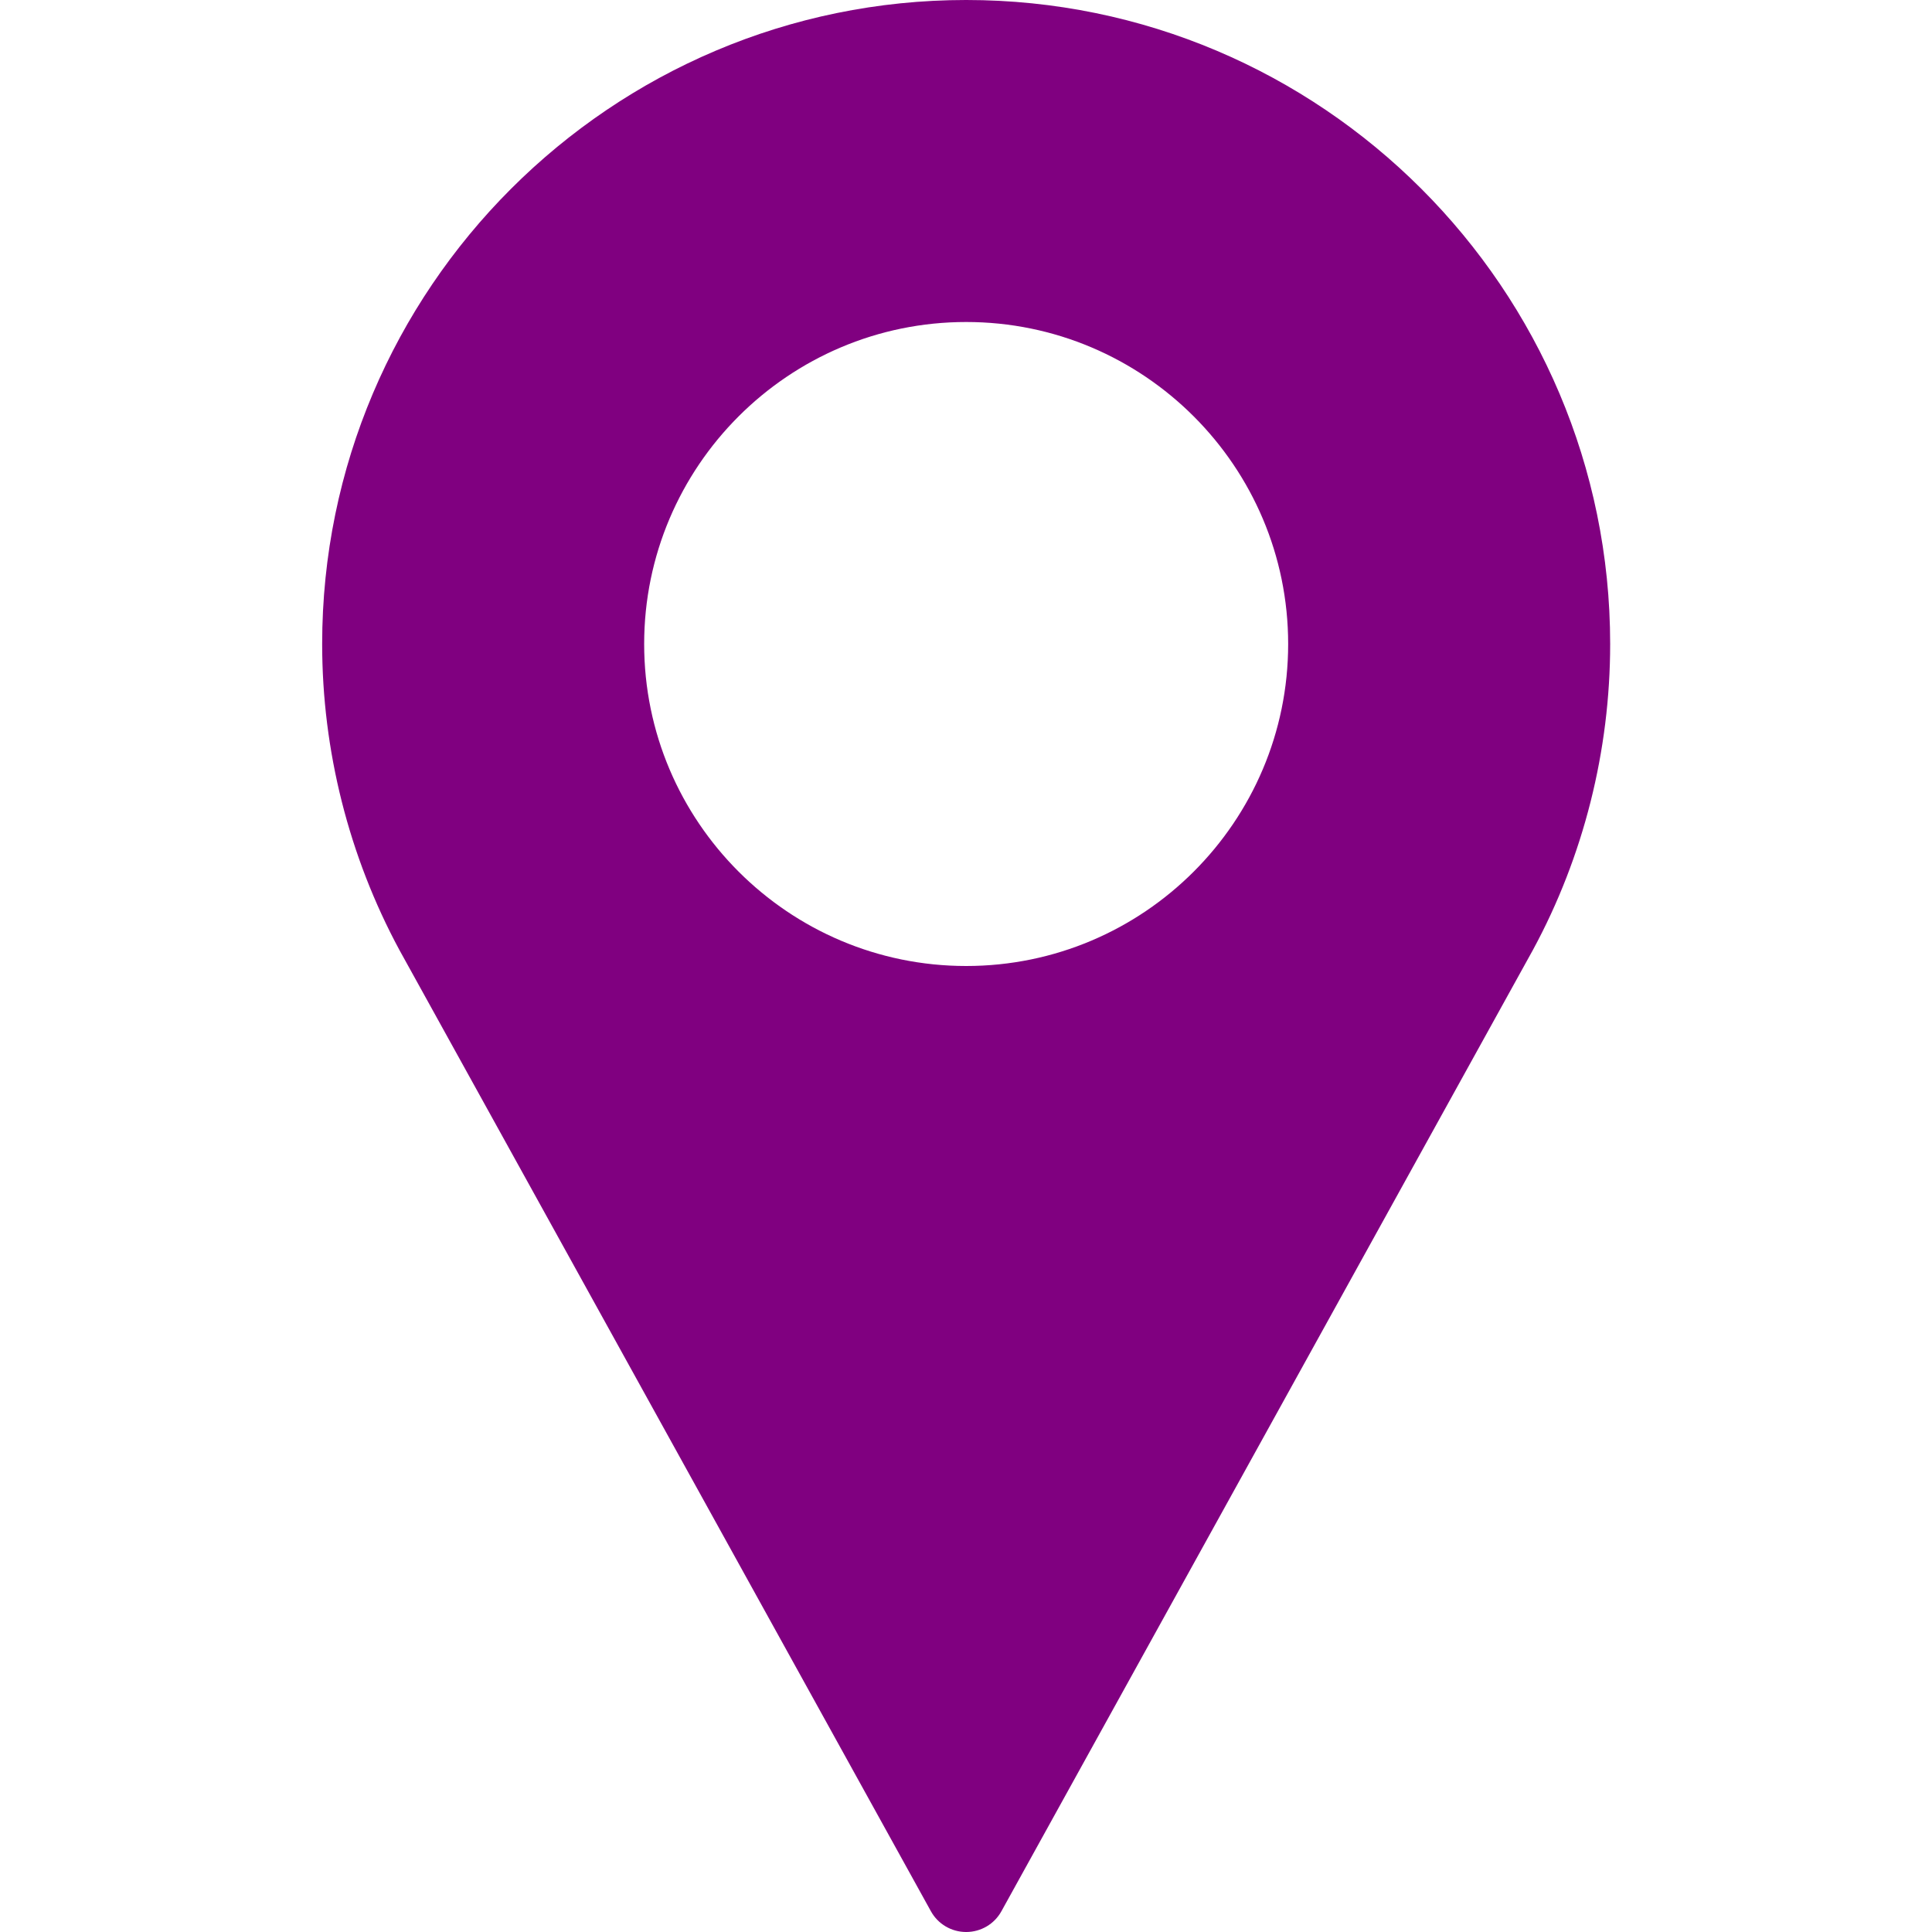 <svg width="12" height="12" viewBox="0 0 12 12" fill="none" xmlns="http://www.w3.org/2000/svg">
<g clip-path="url(#clip0_386_1130)">
<path d="M6.001 -1.52588e-05C3.796 -1.52588e-05 2.001 1.794 2.001 4C2.001 4.662 2.167 5.319 2.481 5.901L5.782 11.871C5.826 11.951 5.91 12 6.001 12C6.092 12 6.176 11.951 6.22 11.871L9.522 5.899C9.836 5.319 10.001 4.662 10.001 4C10.001 1.794 8.207 -1.52588e-05 6.001 -1.52588e-05ZM6.001 6C4.898 6 4.001 5.103 4.001 4C4.001 2.897 4.898 2 6.001 2C7.104 2 8.001 2.897 8.001 4C8.001 5.103 7.104 6 6.001 6Z" fill="#800080"/>
</g>
<defs>
<clipPath id="clip0_386_1130">
<rect width="12" height="12" fill="white"/>
</clipPath>
</defs>
</svg>
